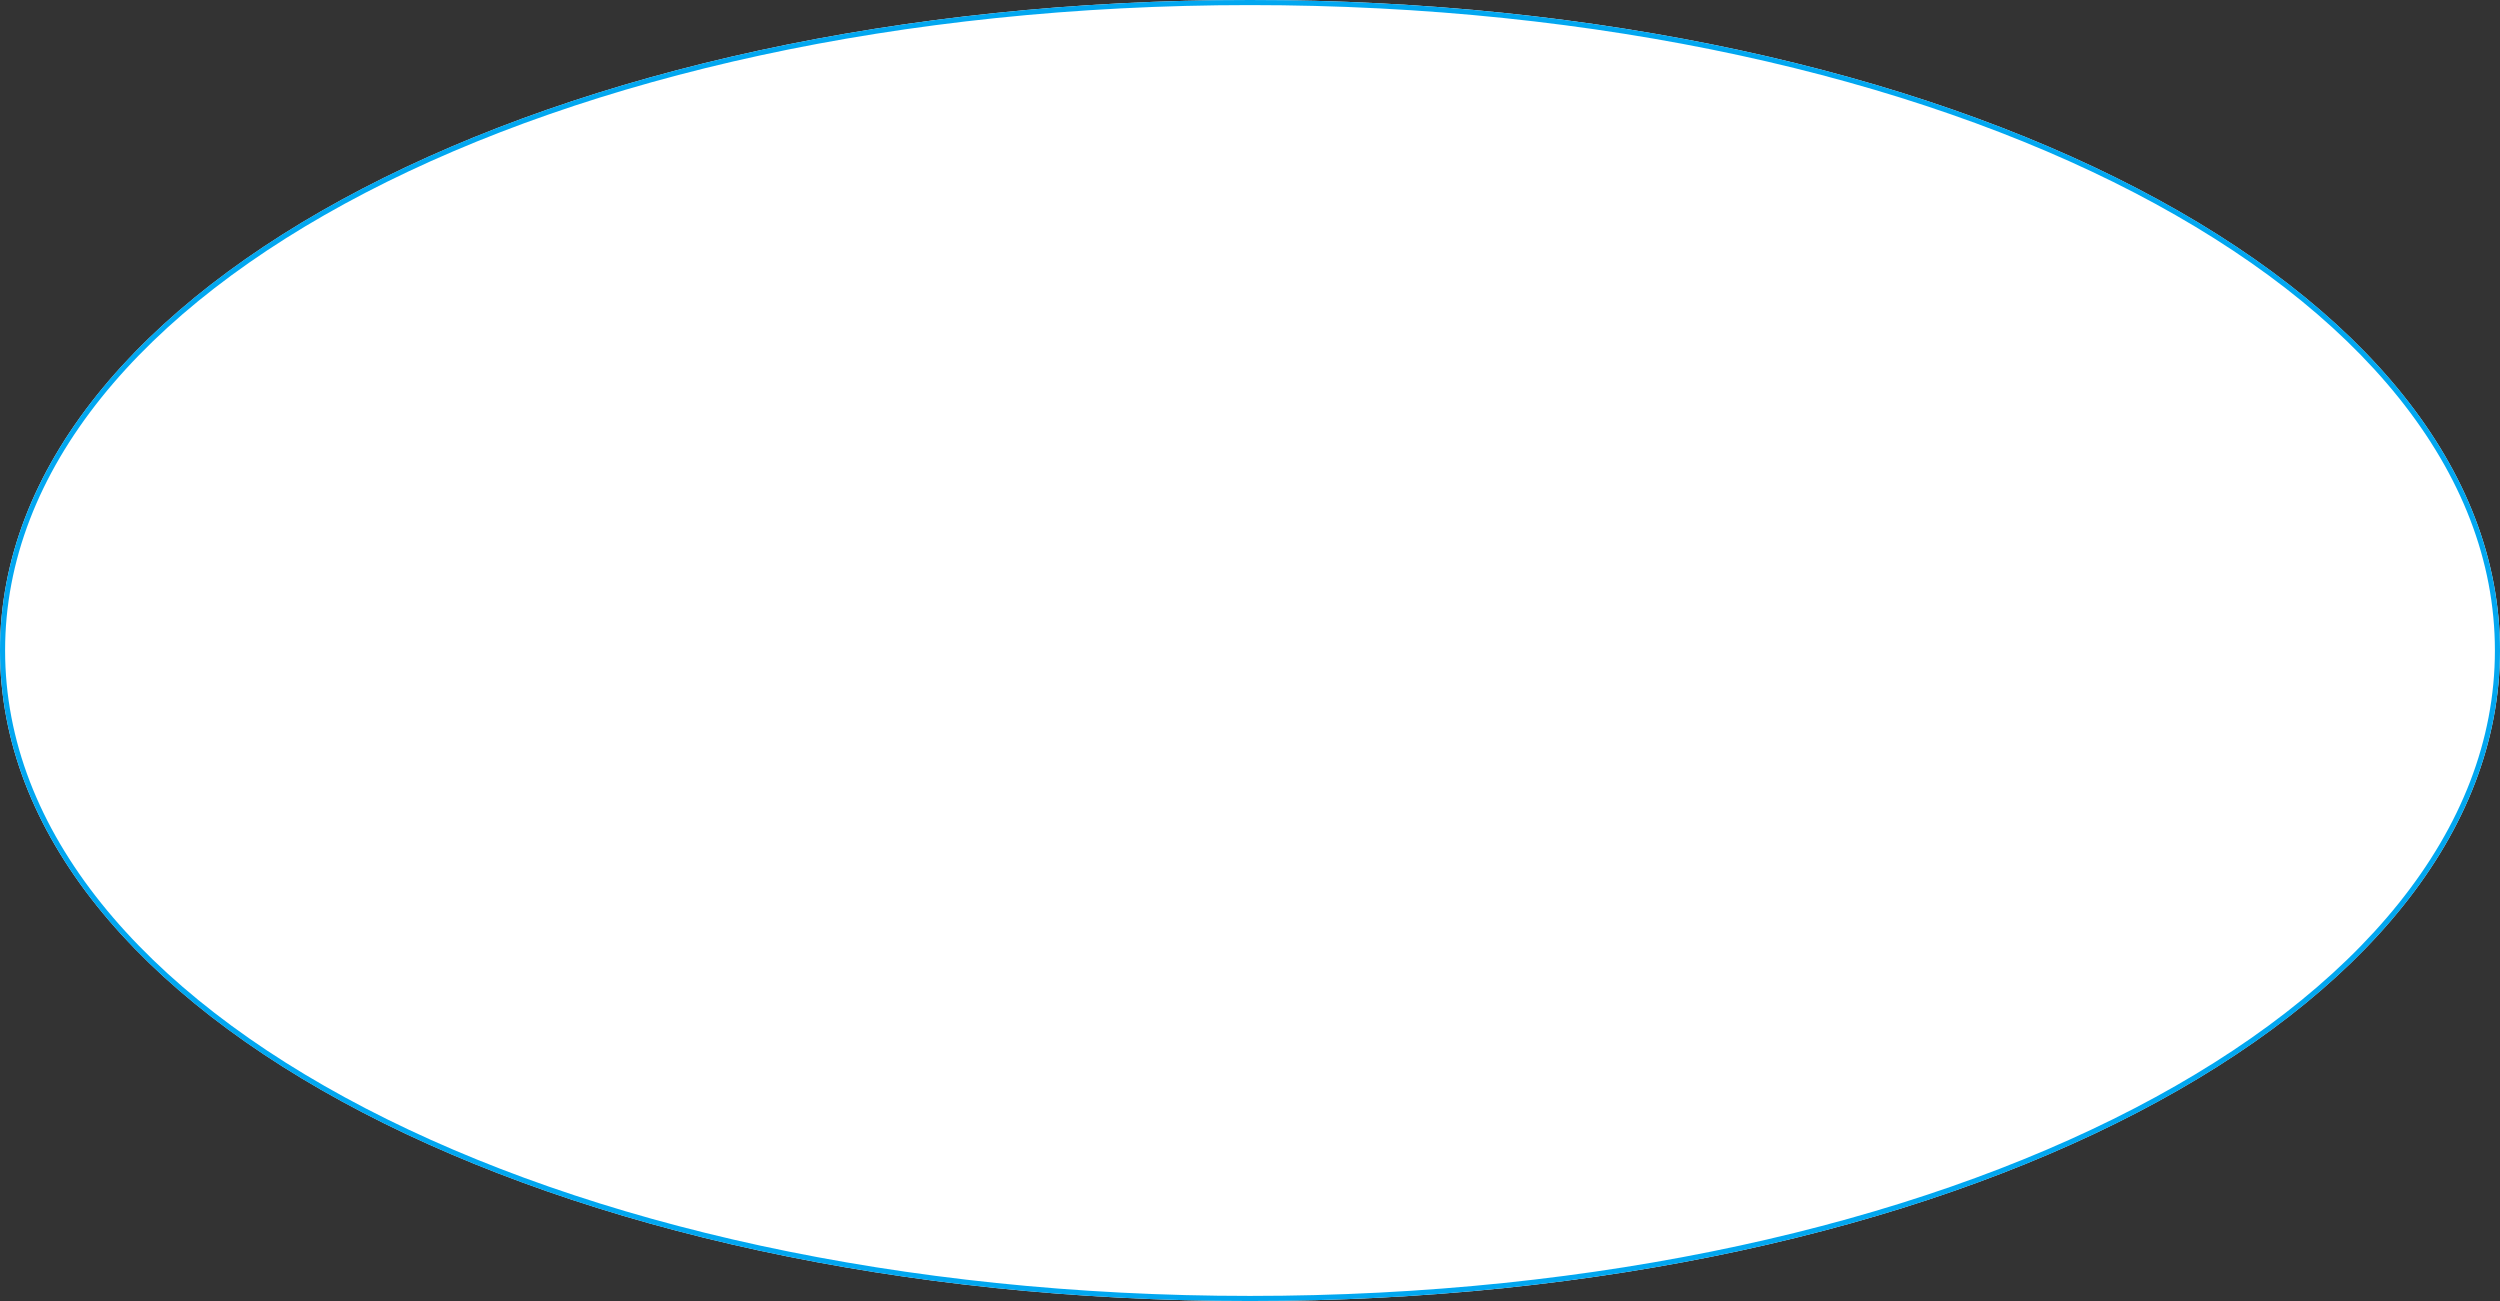 ﻿<?xml version="1.0" encoding="utf-8"?>
<svg version="1.1" xmlns:xlink="http://www.w3.org/1999/xlink" width="490px" height="255px" xmlns="http://www.w3.org/2000/svg">
  <rect width="100%" height="100%" fill="#333333" stroke="none"/>
  <g transform="matrix(1 0 0 1 -270 -293 )">
    <path d="M 515 293  C 652.2 293  760 349.1  760 420.5  C 760 491.9  652.2 548  515 548  C 377.8 548  270 491.9  270 420.5  C 270 349.1  377.8 293  515 293  Z " fill-rule="nonzero" fill="#ffffff" stroke="none" />
    <path d="M 515 293.5  C 651.92 293.5  759.5 349.38  759.5 420.5  C 759.5 491.62  651.92 547.5  515 547.5  C 378.08 547.5  270.5 491.62  270.5 420.5  C 270.5 349.38  378.08 293.5  515 293.5  Z " stroke-width="1" stroke="#02a7f0" fill="none" />
  </g>
</svg>